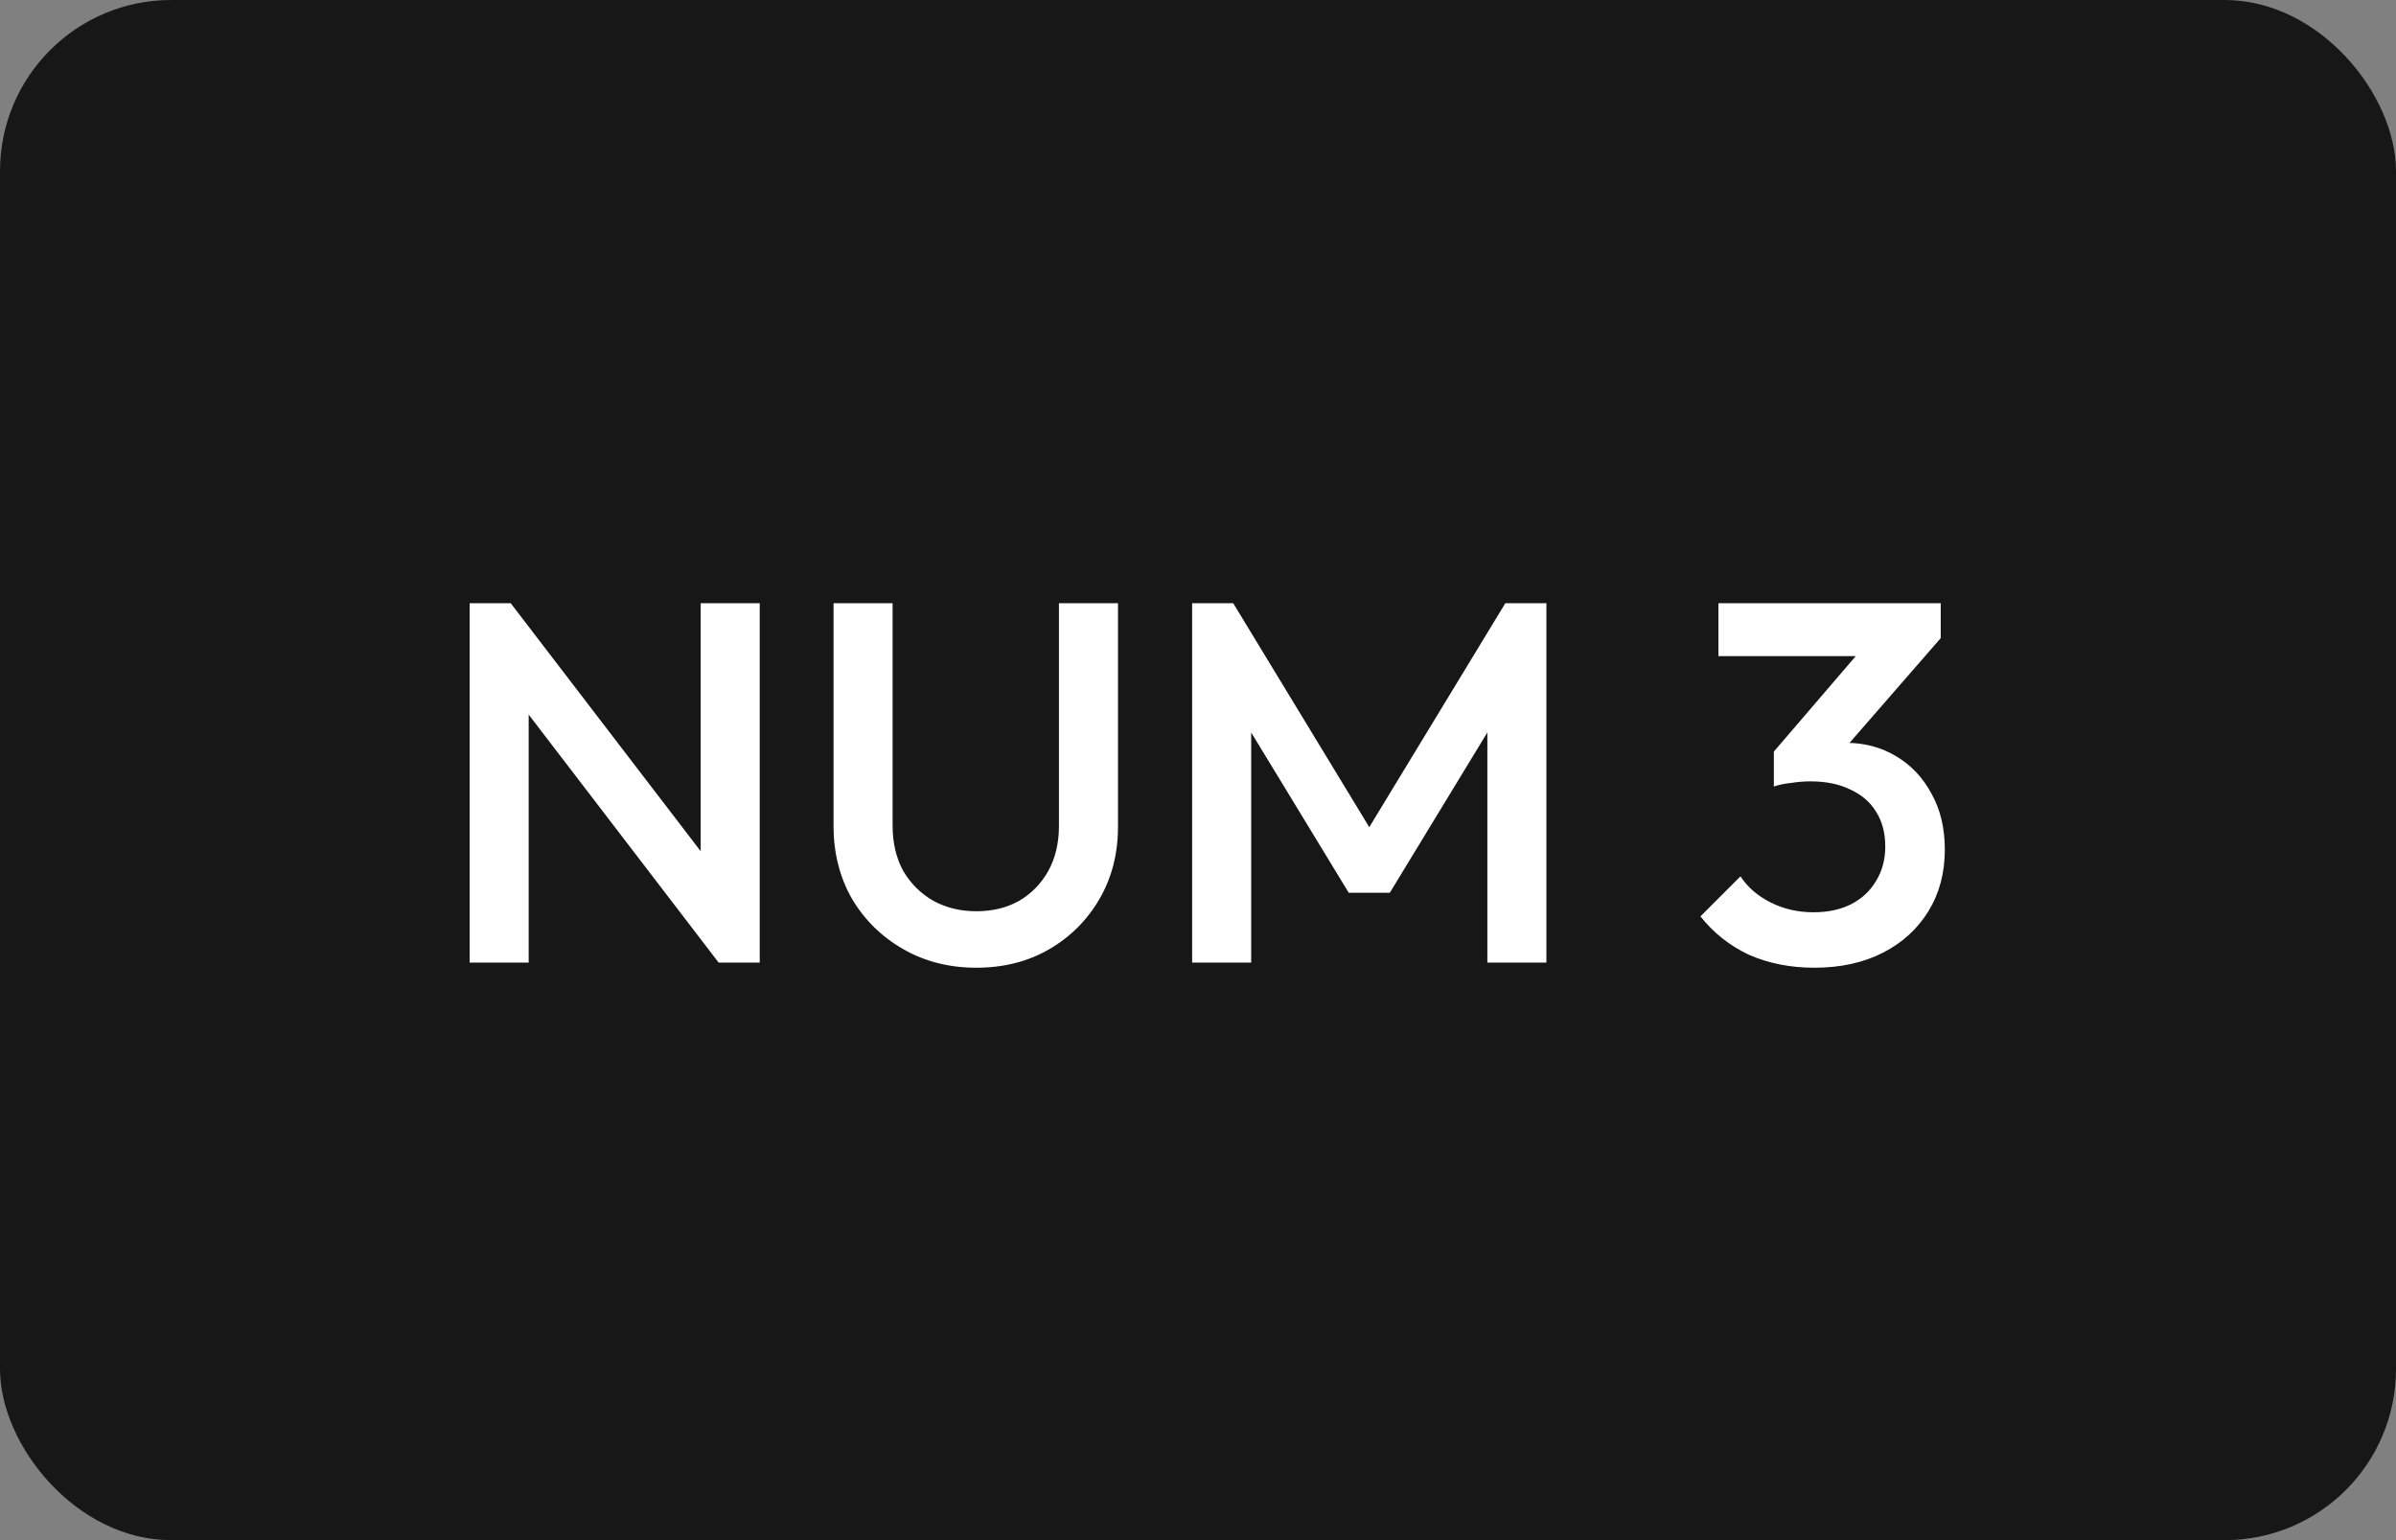 <svg width="112" height="72" viewBox="0 0 112 72" fill="none" xmlns="http://www.w3.org/2000/svg">
<rect x="0" y="0" width="112" height="72" fill="#808080" stroke="none"/>
<rect width="112" height="72" rx="8" fill="#171717"/>
<path d="M21.953 45V28.2H23.873L24.713 31.368V45H21.953ZM33.593 45L23.537 31.872L23.873 28.2L33.929 41.328L33.593 45ZM33.593 45L32.753 42.048V28.2H35.513V45H33.593ZM45.636 45.24C44.372 45.24 43.236 44.952 42.228 44.376C41.22 43.8 40.42 43.016 39.828 42.024C39.252 41.016 38.964 39.88 38.964 38.616V28.2H41.724V38.592C41.724 39.408 41.892 40.12 42.228 40.728C42.58 41.32 43.052 41.784 43.644 42.12C44.236 42.44 44.9 42.6 45.636 42.6C46.388 42.6 47.052 42.44 47.628 42.12C48.204 41.784 48.66 41.32 48.996 40.728C49.332 40.12 49.5 39.416 49.5 38.616V28.2H52.26V38.64C52.26 39.904 51.972 41.032 51.396 42.024C50.82 43.016 50.036 43.8 49.044 44.376C48.052 44.952 46.916 45.24 45.636 45.24ZM55.726 45V28.2H57.646L64.63 39.696H63.382L70.366 28.2H72.286V45H69.526V33.048L70.15 33.216L64.966 41.736H63.046L57.862 33.216L58.486 33.048V45H55.726ZM84.814 45.24C83.694 45.24 82.678 45.04 81.766 44.64C80.87 44.224 80.11 43.624 79.486 42.84L81.358 40.968C81.694 41.48 82.166 41.888 82.774 42.192C83.382 42.496 84.046 42.648 84.766 42.648C85.454 42.648 86.046 42.52 86.542 42.264C87.038 42.008 87.422 41.648 87.694 41.184C87.982 40.72 88.126 40.184 88.126 39.576C88.126 38.936 87.982 38.392 87.694 37.944C87.422 37.496 87.022 37.152 86.494 36.912C85.982 36.656 85.358 36.528 84.622 36.528C84.334 36.528 84.038 36.552 83.734 36.6C83.43 36.632 83.158 36.688 82.918 36.768L84.142 35.184C84.478 35.056 84.83 34.952 85.198 34.872C85.582 34.776 85.95 34.728 86.302 34.728C87.166 34.728 87.942 34.936 88.63 35.352C89.334 35.768 89.886 36.352 90.286 37.104C90.702 37.84 90.91 38.712 90.91 39.72C90.91 40.808 90.654 41.768 90.142 42.6C89.63 43.432 88.918 44.08 88.006 44.544C87.094 45.008 86.03 45.24 84.814 45.24ZM82.918 36.768V35.136L87.406 29.904L90.718 29.832L86.038 35.208L82.918 36.768ZM80.326 30.672V28.2H90.718V29.832L88.342 30.672H80.326Z" fill="white"/>
</svg>
